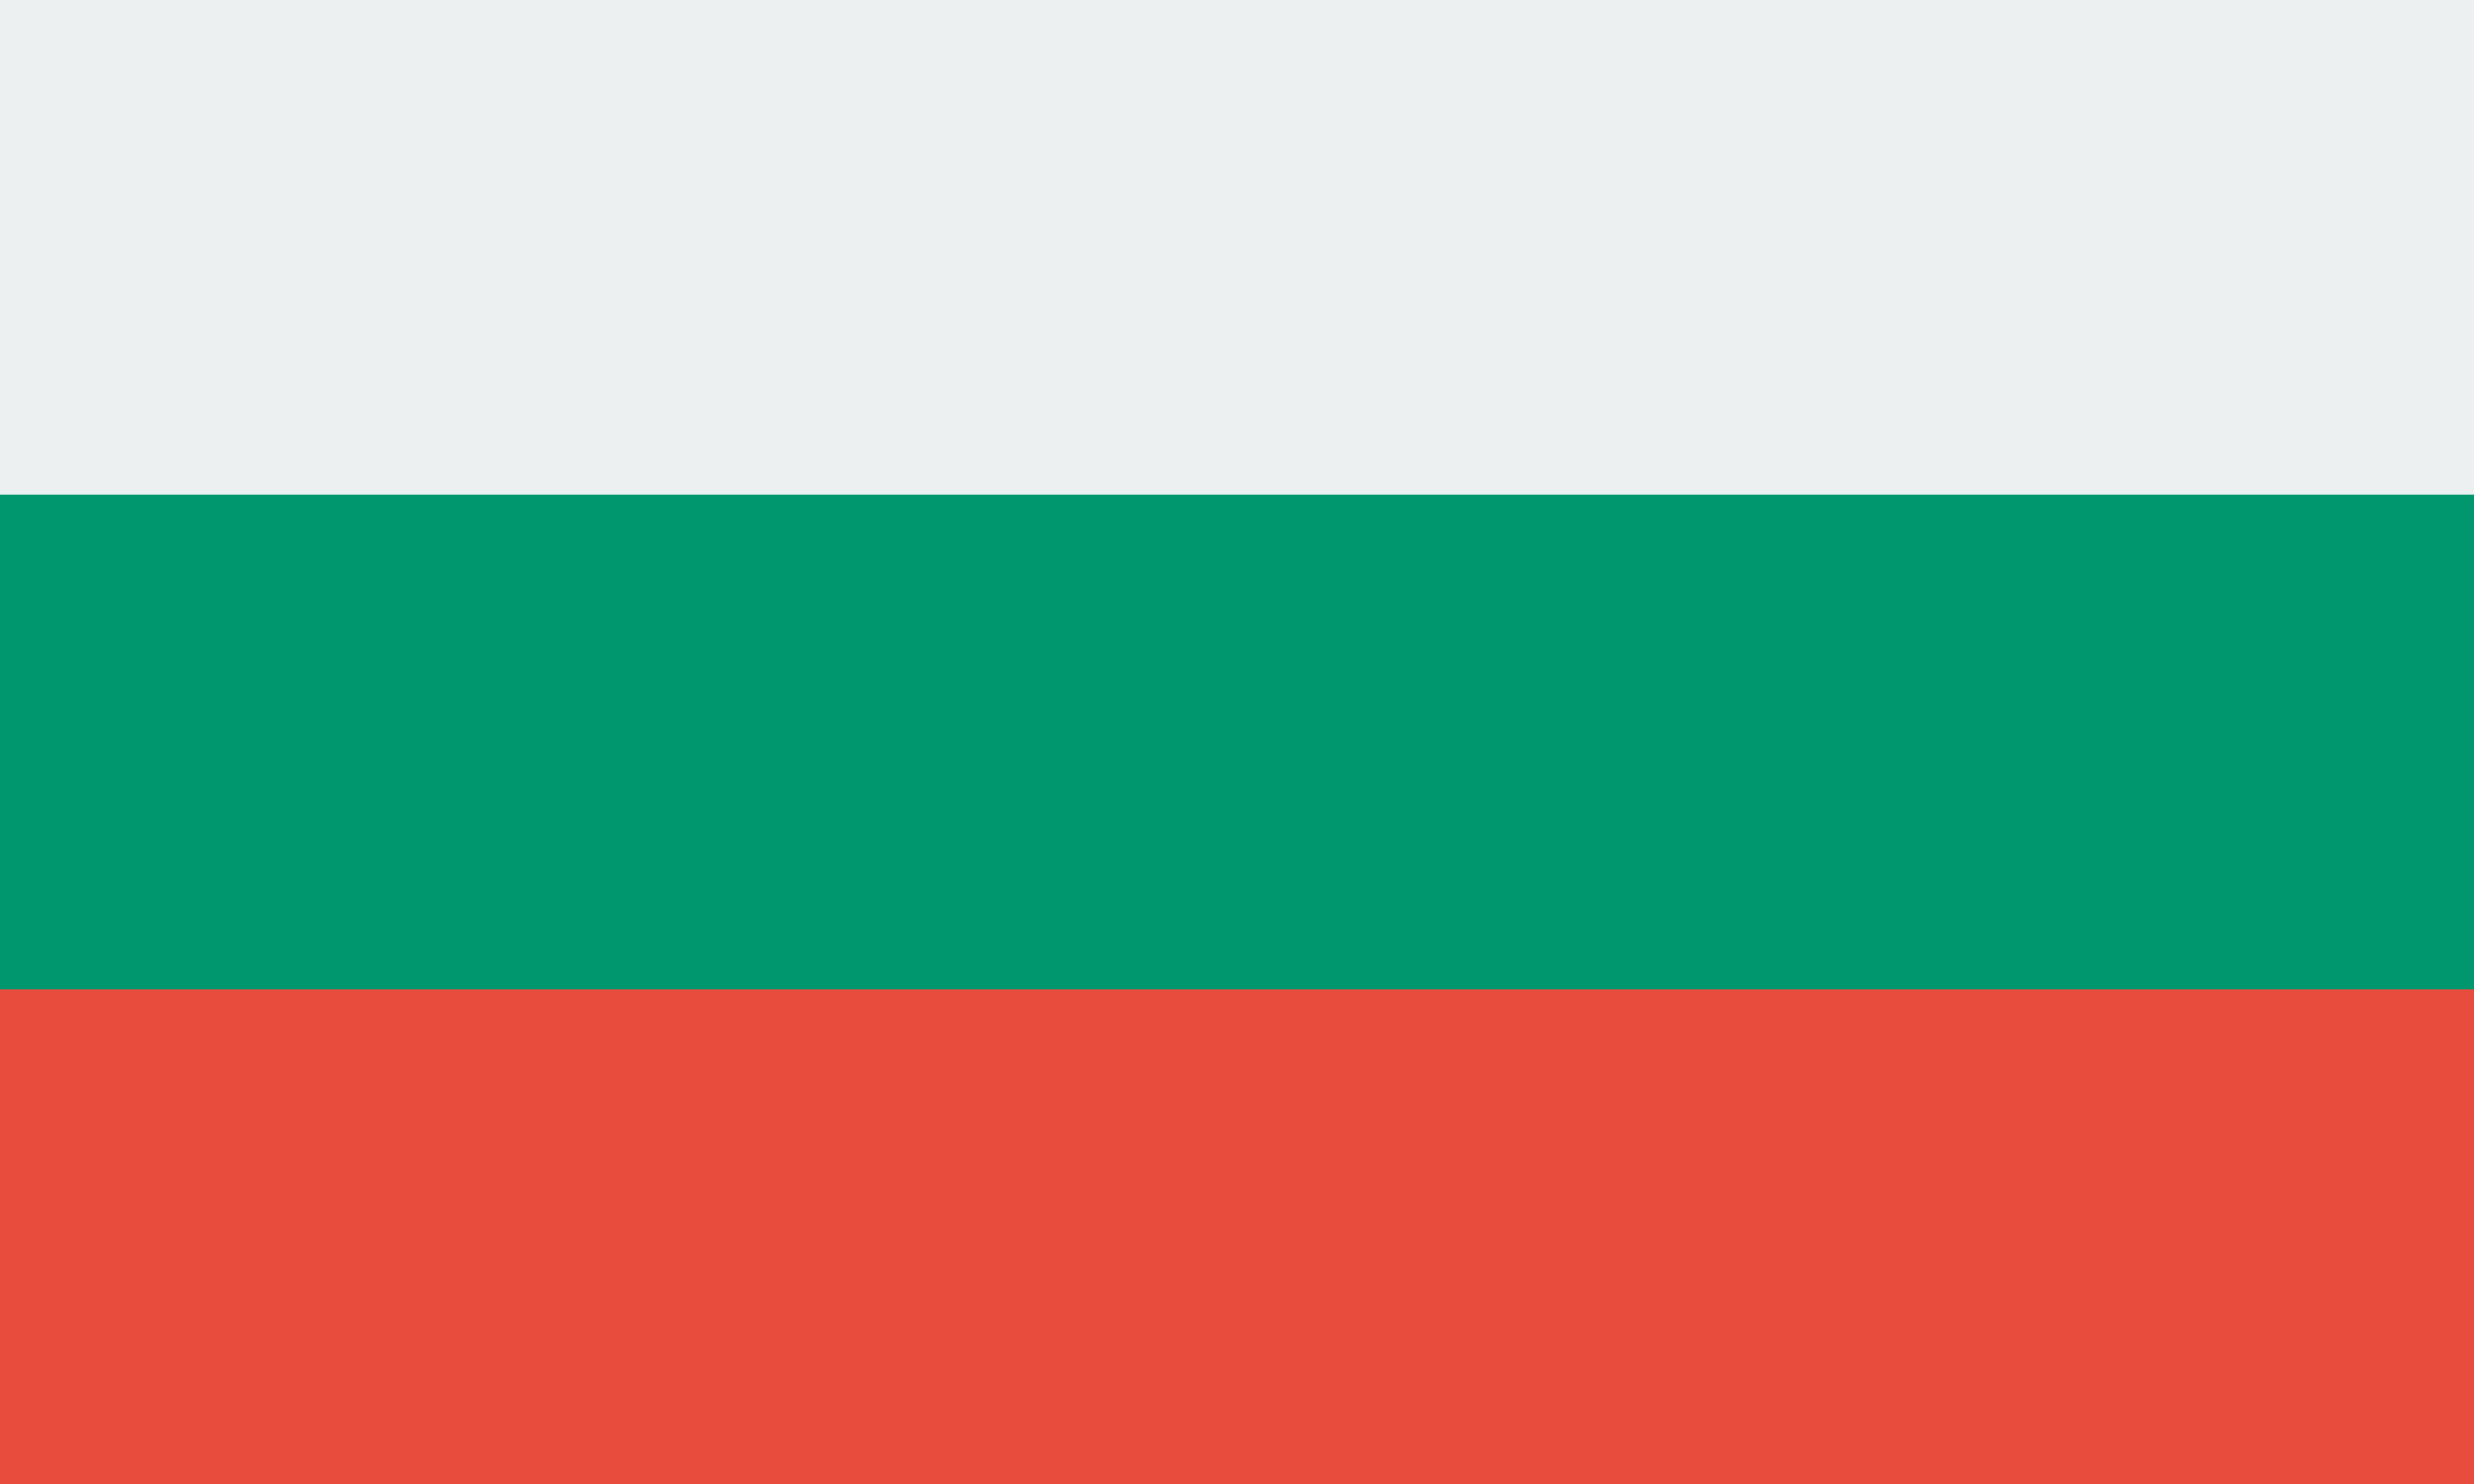 <?xml version="1.0" encoding="utf-8"?>
<!-- Generator: Adobe Illustrator 18.1.1, SVG Export Plug-In . SVG Version: 6.00 Build 0)  -->
<svg version="1.1" id="Layer_1" xmlns="http://www.w3.org/2000/svg" xmlns:xlink="http://www.w3.org/1999/xlink" x="0px" y="0px"
	 width="1000px" height="600px" viewBox="-499 701 1000 600" enable-background="new -499 701 1000 600" xml:space="preserve">
<rect x="-499" y="701" fill="#ECF0F1" width="1000" height="600"/>
<rect x="-499" y="901" fill="#00966E" width="1000" height="400"/>
<rect x="-499" y="1101" fill="#E74C3C" width="1000" height="200"/>
</svg>
